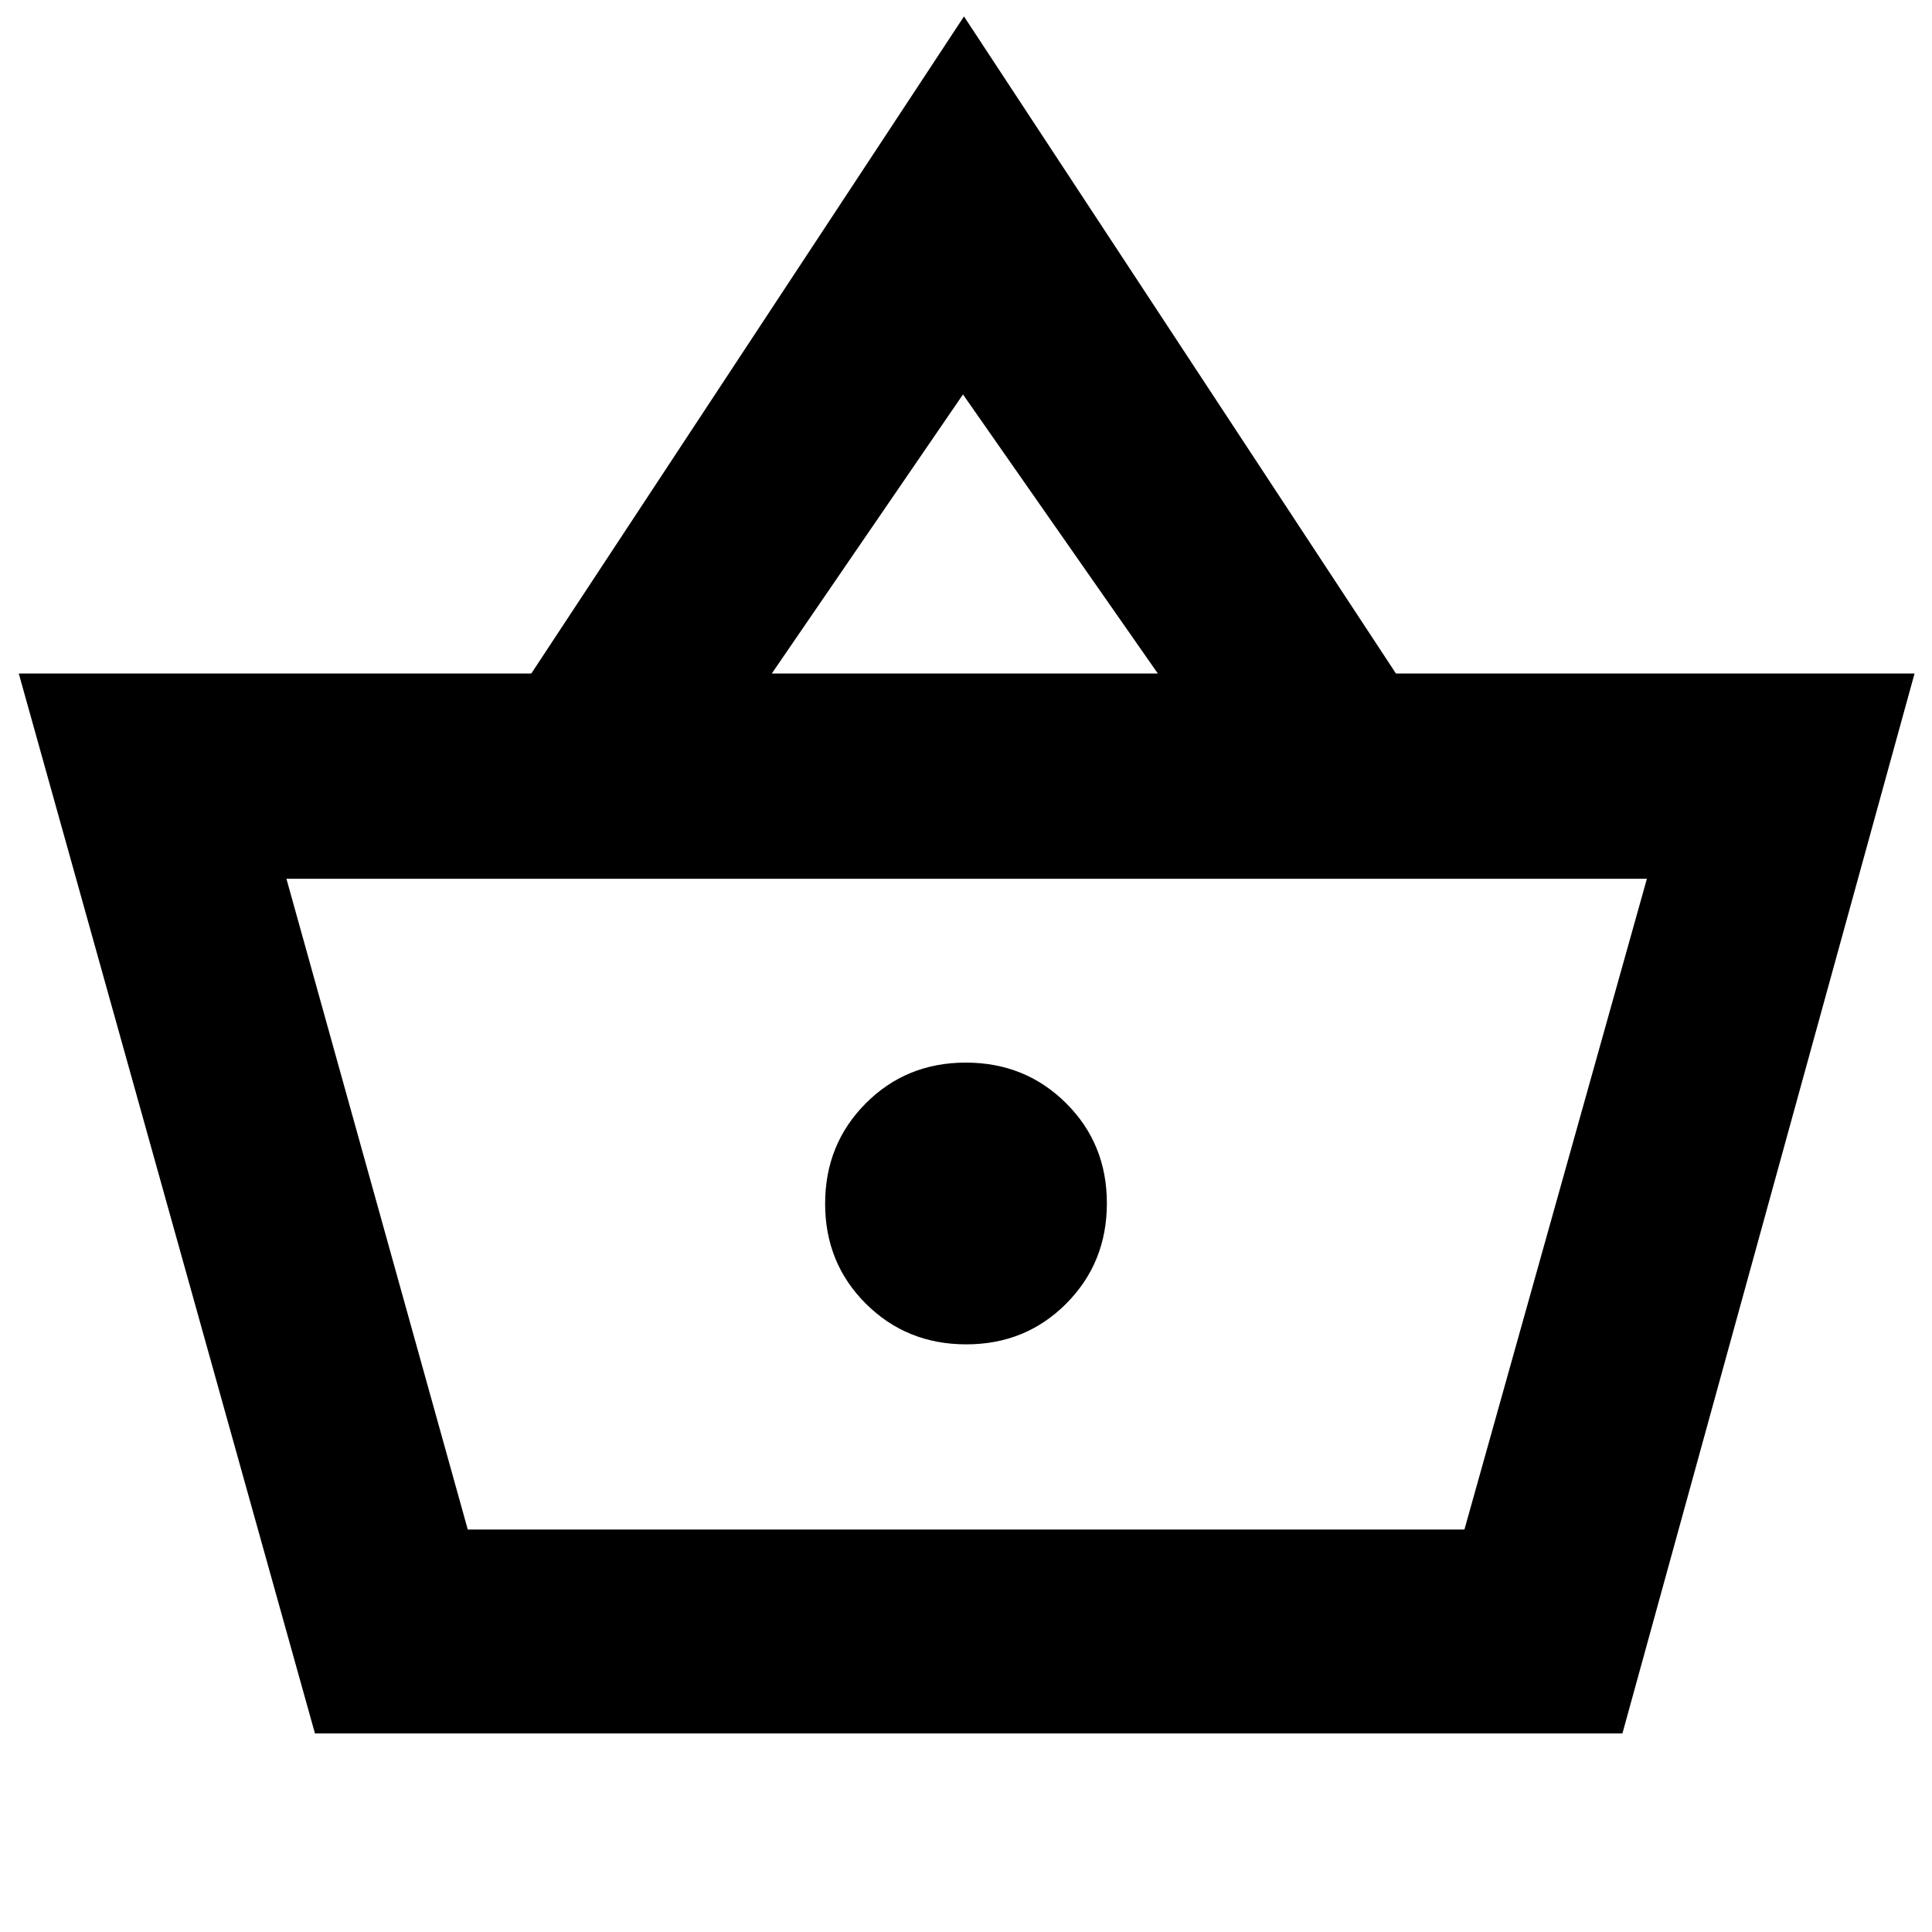 <svg xmlns="http://www.w3.org/2000/svg" height="40" viewBox="0 -960 960 960" width="40"><path d="M156.5-98.67 9.33-625.33H264l215-326.5 214.64 326.5h257.69L806.17-98.67H156.5ZM232.43-200h495.24l90.66-323.33h-676L232.43-200Zm247.67-92q29.57 0 49.73-20.27Q550-332.54 550-362.1q0-29.57-20.27-49.73Q509.46-432 479.9-432q-29.57 0-49.73 20.27Q410-391.46 410-361.9q0 29.57 20.27 49.73Q450.54-292 480.1-292Zm-96.6-333.33h191.83L478.5-764l-95 138.67Zm97.17 263.5Z"/></svg>